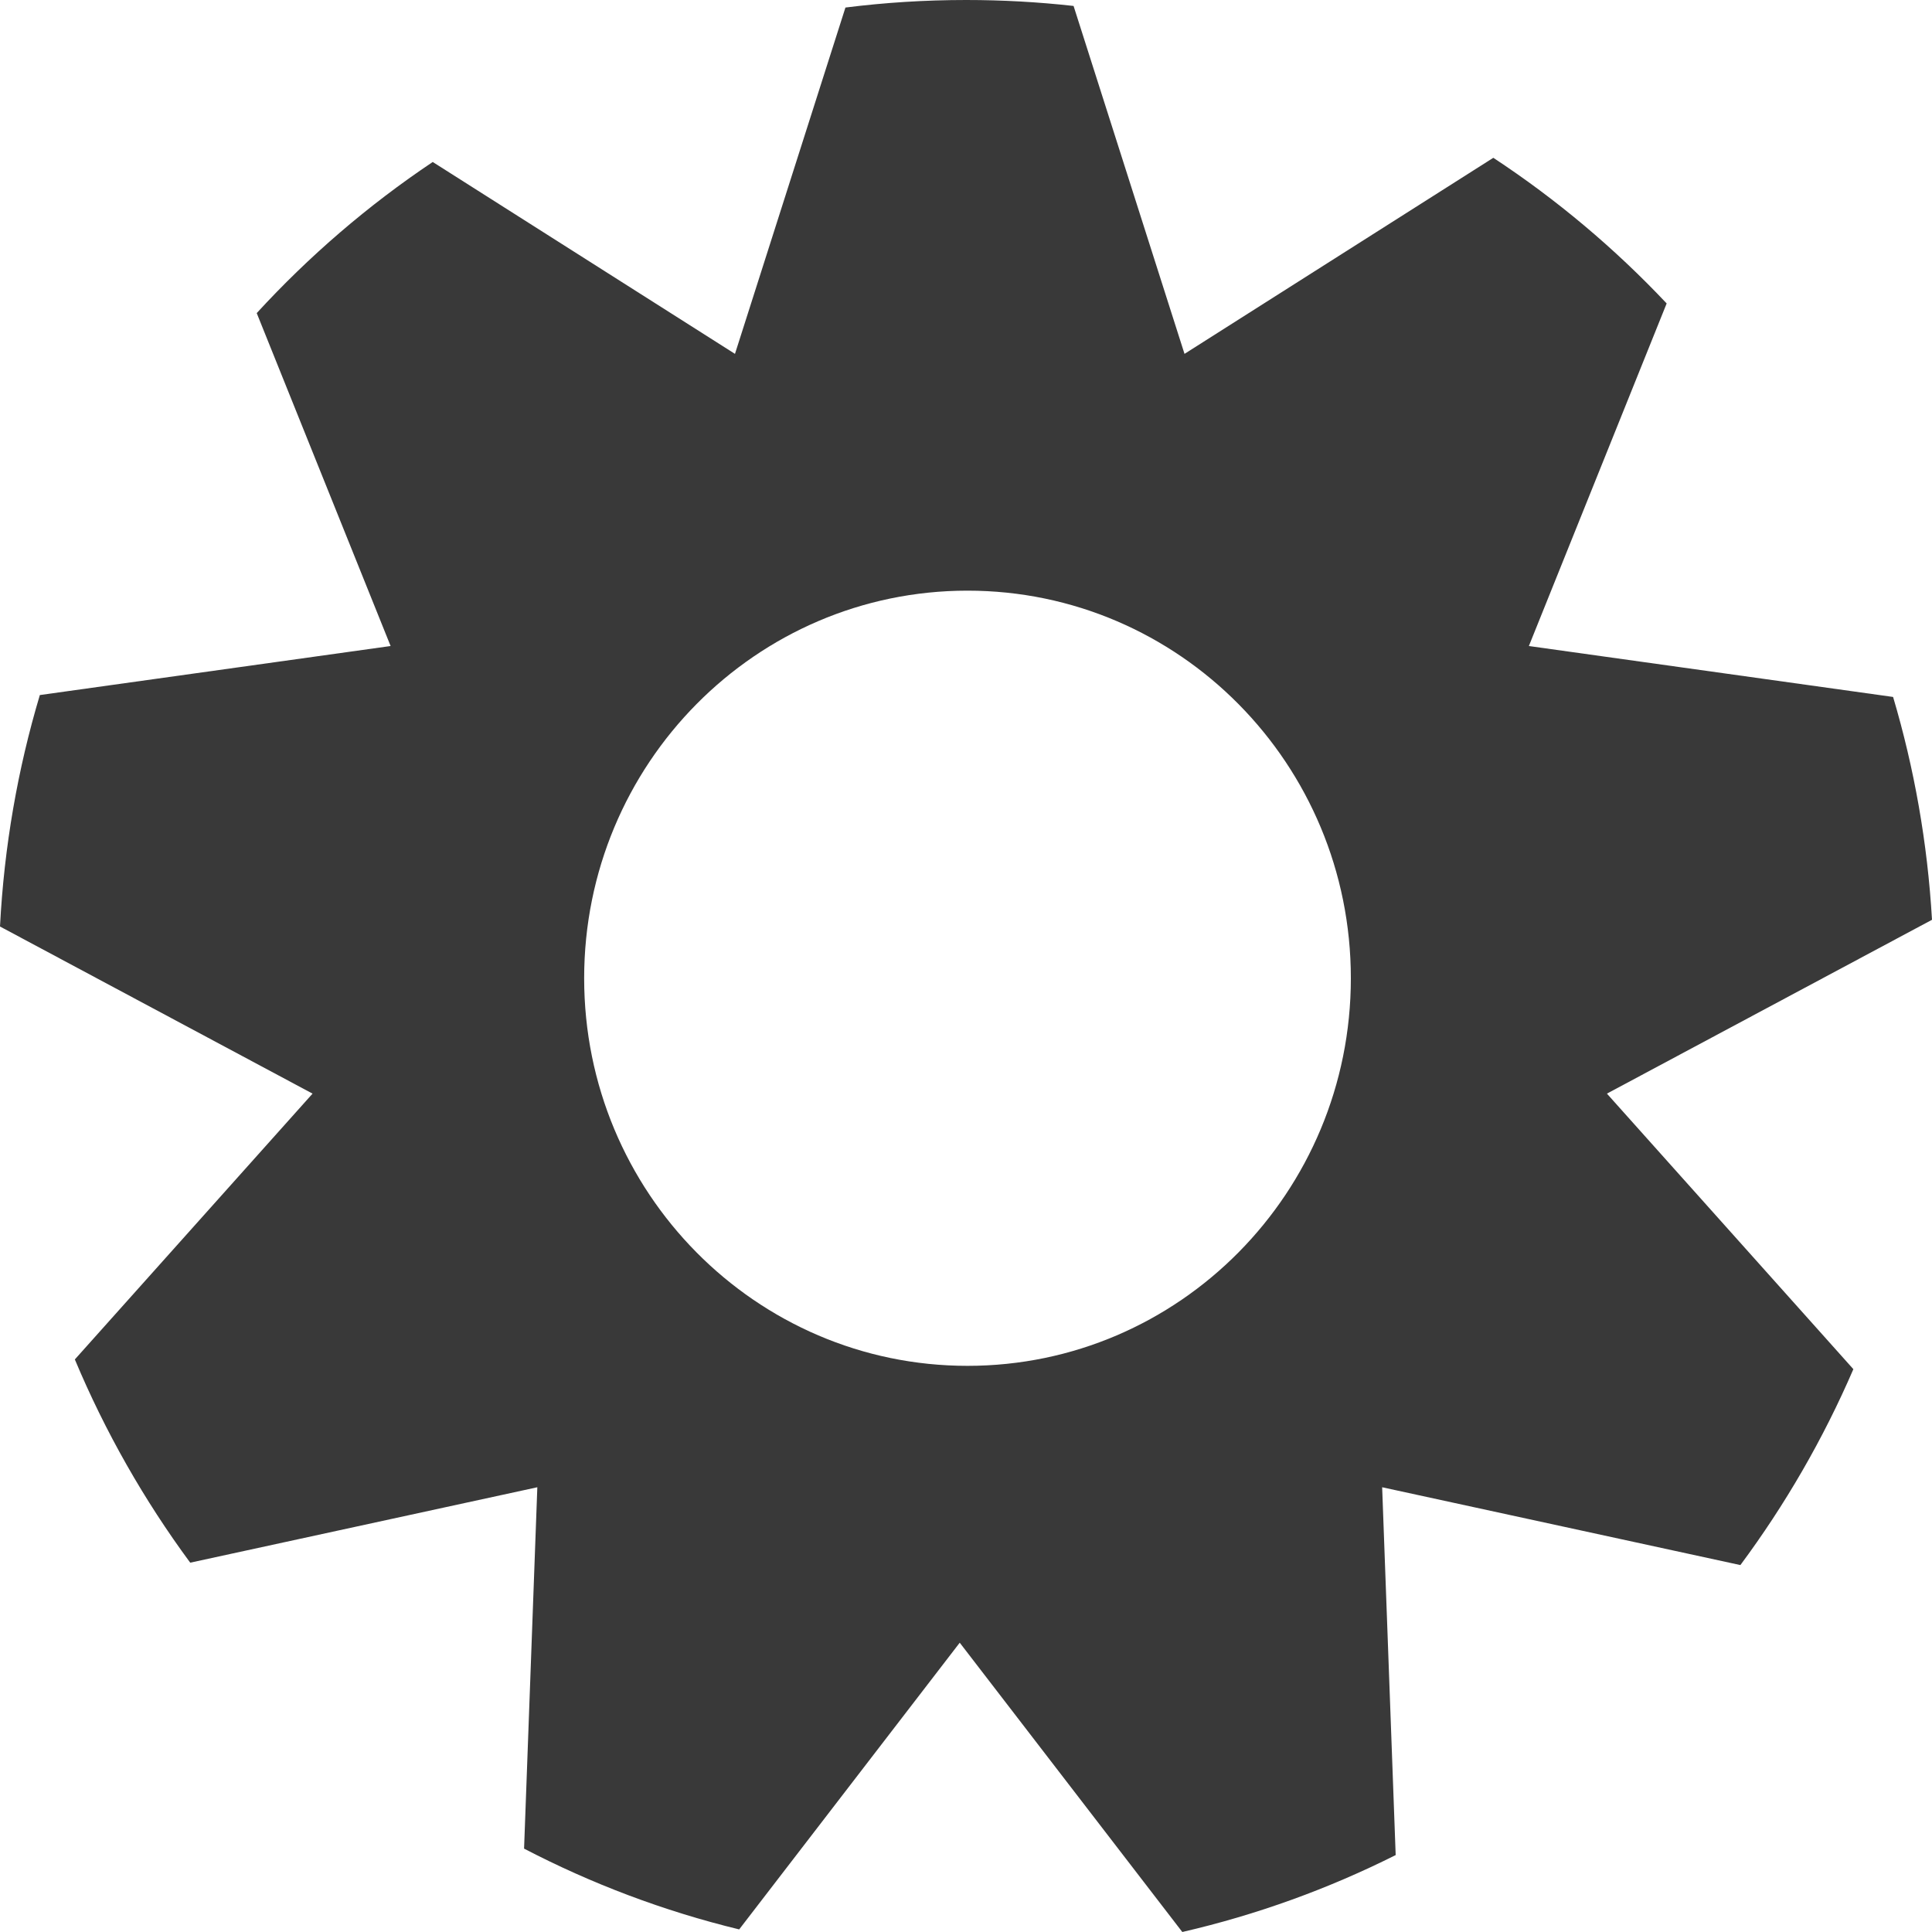 <?xml version="1.0" encoding="UTF-8"?>
<svg width="50px" height="50px" viewBox="0 0 50 50" version="1.1" xmlns="http://www.w3.org/2000/svg" xmlns:xlink="http://www.w3.org/1999/xlink">
    <!-- Generator: Sketch 61.2 (89653) - https://sketch.com -->
    <title>gear_grey copy</title>
    <desc>Created with Sketch.</desc>
    <g id="Page-1" stroke="none" stroke-width="1" fill="none" fill-rule="evenodd">
        <g id="12.9″-iPad-Pro" transform="translate(-922, -110)" fill="#393939">
            <path d="M947.005,110 C947.944,110 948.871,110.052 949.784,110.154 L952.655,119.158 L960.647,114.084 C962.285,115.162 963.79,116.428 965.133,117.853 L961.567,126.719 L970.993,128.037 C971.54,129.88 971.884,131.811 972,133.804 L963.587,138.303 L969.965,145.434 C969.184,147.244 968.199,148.944 967.041,150.504 L957.77,148.49 L958.12,158.009 C956.384,158.88 954.534,159.553 952.598,160 L946.838,152.513 L941.13,159.933 C939.175,159.458 937.309,158.751 935.563,157.842 L935.906,148.49 L926.923,150.442 C925.731,148.826 924.725,147.062 923.937,145.182 L930.089,138.303 L922,133.978 C922.107,131.905 922.46,129.899 923.031,127.988 L932.109,126.719 L928.644,118.103 C930.001,116.624 931.53,115.31 933.199,114.192 L941.021,119.158 L943.88,110.195 C944.904,110.066 945.947,110 947.005,110 Z M947.039,125.286 C941.56,125.286 937.118,129.777 937.118,135.317 C937.118,140.857 941.56,145.348 947.039,145.348 C952.519,145.348 956.96,140.857 956.96,135.317 C956.96,129.777 952.519,125.286 947.039,125.286 Z" id="gear_grey-copy"></path>
        </g>
    </g>
</svg>